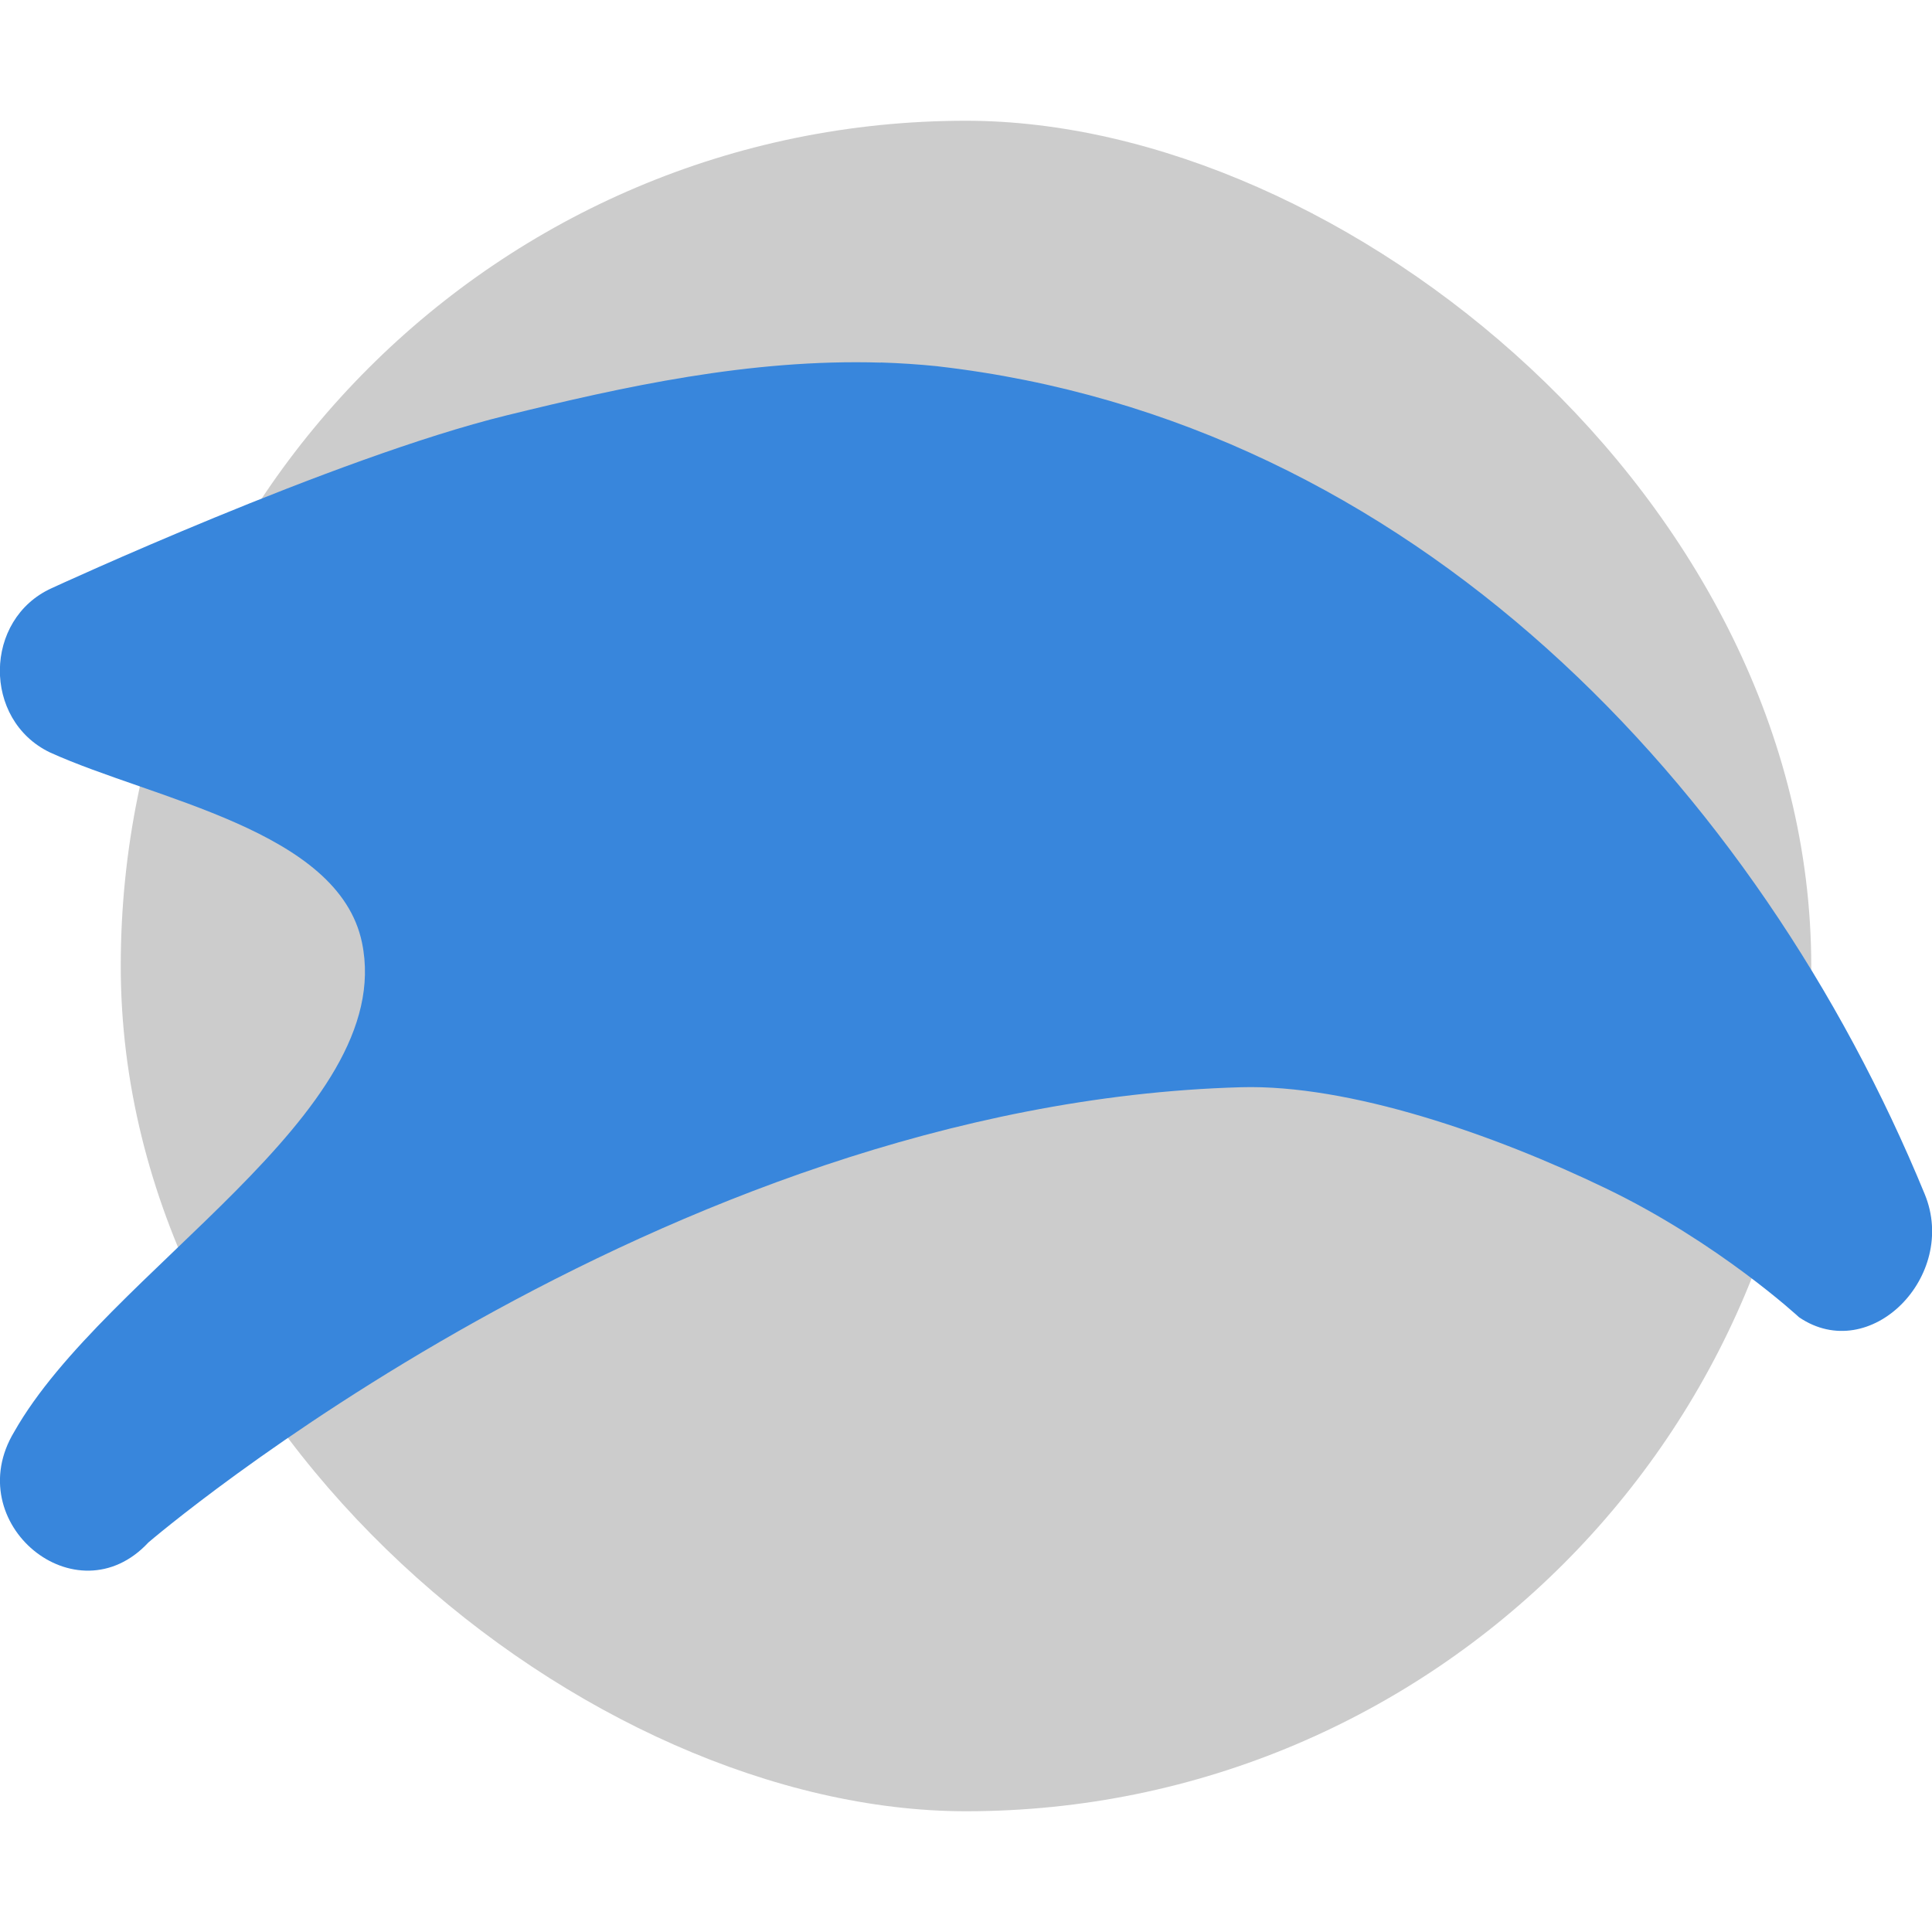 <svg xmlns="http://www.w3.org/2000/svg" width="16" height="16" version="1">
 <rect style="fill:#cccccc" width="14" height="14" x="-15" y="-15" rx="7" ry="7" transform="matrix(0,-1,-1,0,0,0)"/>
 <path style="fill:#3886dc" d="m7.296 3.003c-1.088-0.033-2.134 0.2-3.101 0.437-1.424 0.349-3.767 1.431-3.767 1.431-0.565 0.256-0.574 1.091-0.015 1.36 0.858 0.39 2.392 0.642 2.585 1.576 0.293 1.419-2.124 2.716-2.88 4.05-0.457 0.756 0.515 1.558 1.111 0.917 0 0 4.23-3.635 9.048-3.77 0.897-0.025 2.092 0.389 3.025 0.839 0.933 0.45 1.597 1.066 1.597 1.066 0.59 0.401 1.319-0.342 1.041-1.019-1.382-3.363-4.241-6.405-8.171-6.856l-0.006-0.001c-0.157-0.016-0.313-0.026-0.469-0.031z"/>
</svg>

